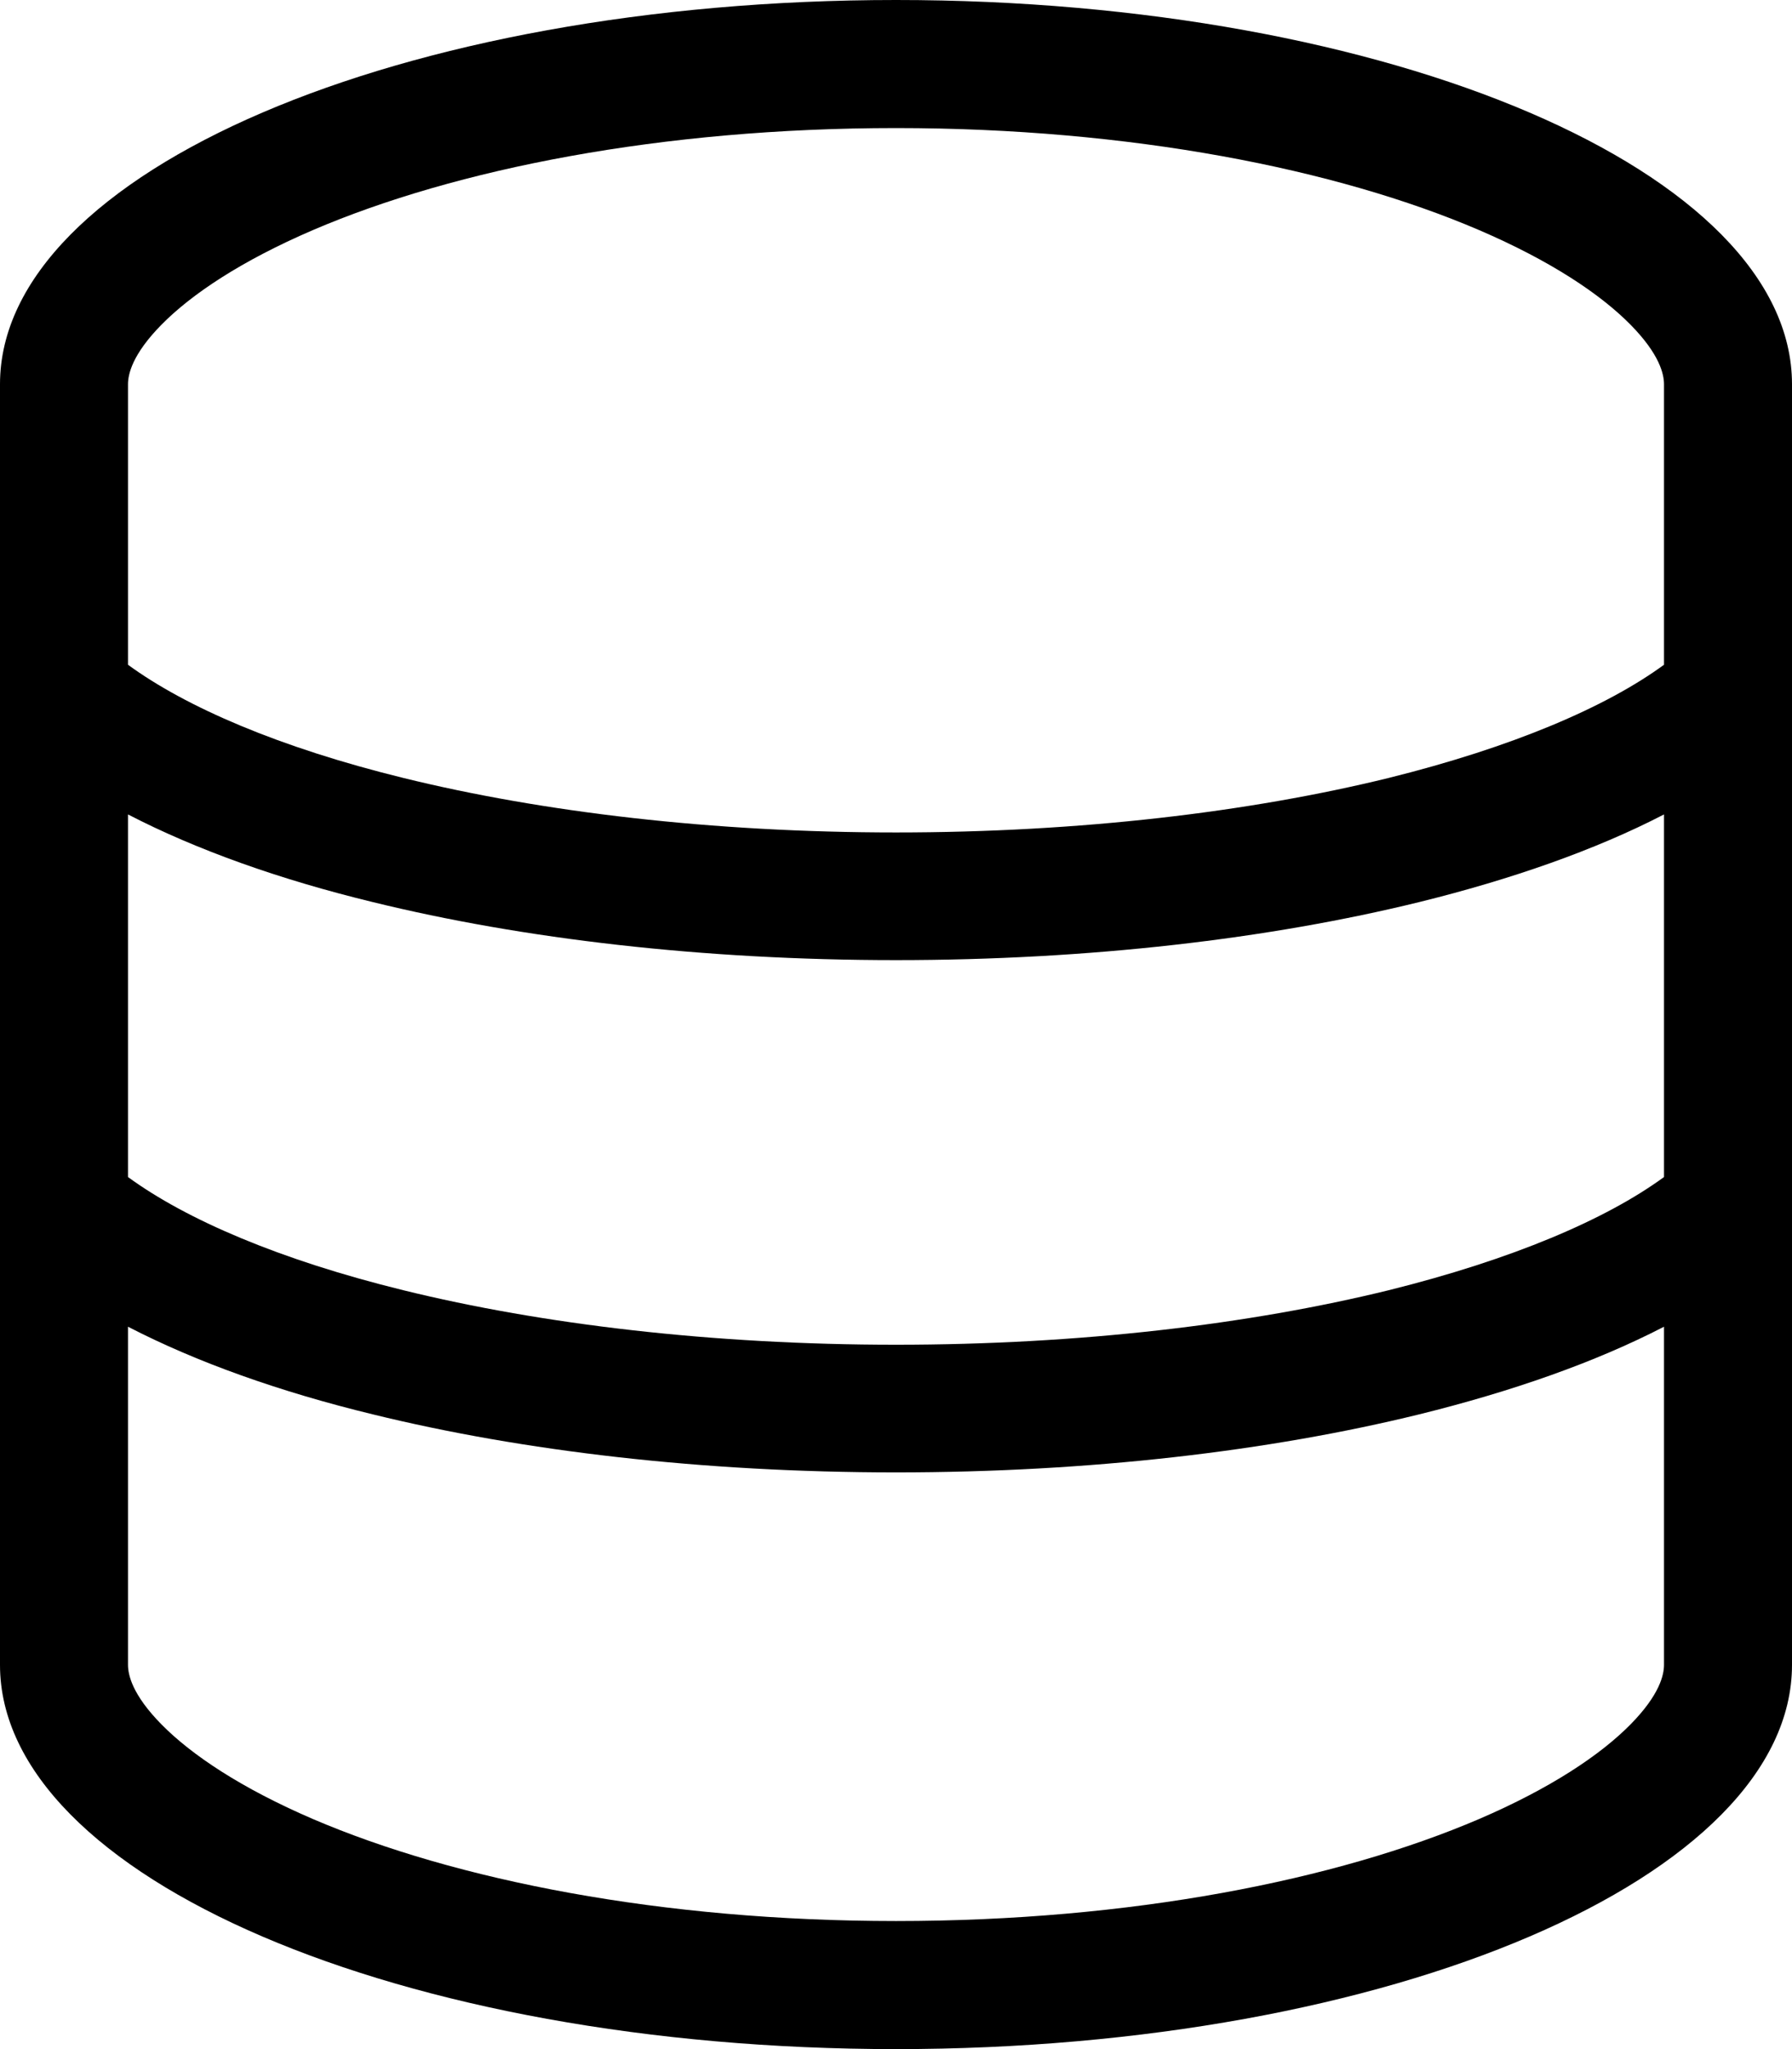 <svg fill="currentColor" xmlns="http://www.w3.org/2000/svg" viewBox="0 0 448 512"><!--! Font Awesome Pro 7.0.1 by @fontawesome - https://fontawesome.com License - https://fontawesome.com/license (Commercial License) Copyright 2025 Fonticons, Inc. --><path fill="currentColor" d="M416 416c0 2.4-1 7.4-8.4 14.9-7.5 7.6-19.9 15.9-37.8 23.6-35.7 15.3-87.2 25.5-145.8 25.5S113.9 469.8 78.2 454.5c-17.9-7.7-30.3-16-37.8-23.6-7.4-7.5-8.4-12.5-8.4-14.9l0-84.5c17.2 8.9 38.1 16.3 61.2 21.9 37.5 9.2 82.5 14.5 130.8 14.5s93.3-5.3 130.8-14.5c23.1-5.7 44-13 61.2-21.9l0 84.5zm0-212.5l0 90.6c-14.5 10.6-37.9 20.6-68.9 28.3-34.7 8.5-77.1 13.6-123.1 13.6s-88.5-5.1-123.1-13.6c-31-7.6-54.4-17.7-68.9-28.3l0-90.6c17.2 8.9 38.1 16.3 61.2 21.9 37.5 9.2 82.5 14.5 130.8 14.5s93.3-5.3 130.8-14.5c23.1-5.7 44-13 61.2-21.9zm0-37.4c-14.5 10.6-37.9 20.6-68.9 28.3-34.7 8.5-77.1 13.6-123.1 13.6s-88.5-5.1-123.1-13.6c-31-7.6-54.4-17.7-68.9-28.3L32 96c0-2.4 1-7.4 8.4-14.9 7.5-7.6 19.9-15.9 37.8-23.6 35.7-15.3 87.2-25.5 145.8-25.5S334.1 42.2 369.8 57.5c17.9 7.7 30.3 16 37.8 23.6 7.4 7.5 8.4 12.5 8.4 14.9l0 70.1zM448 416l0-320C448 43 347.7 0 224 0S0 43 0 96L0 416c0 53 100.3 96 224 96s224-43 224-96z"/></svg>